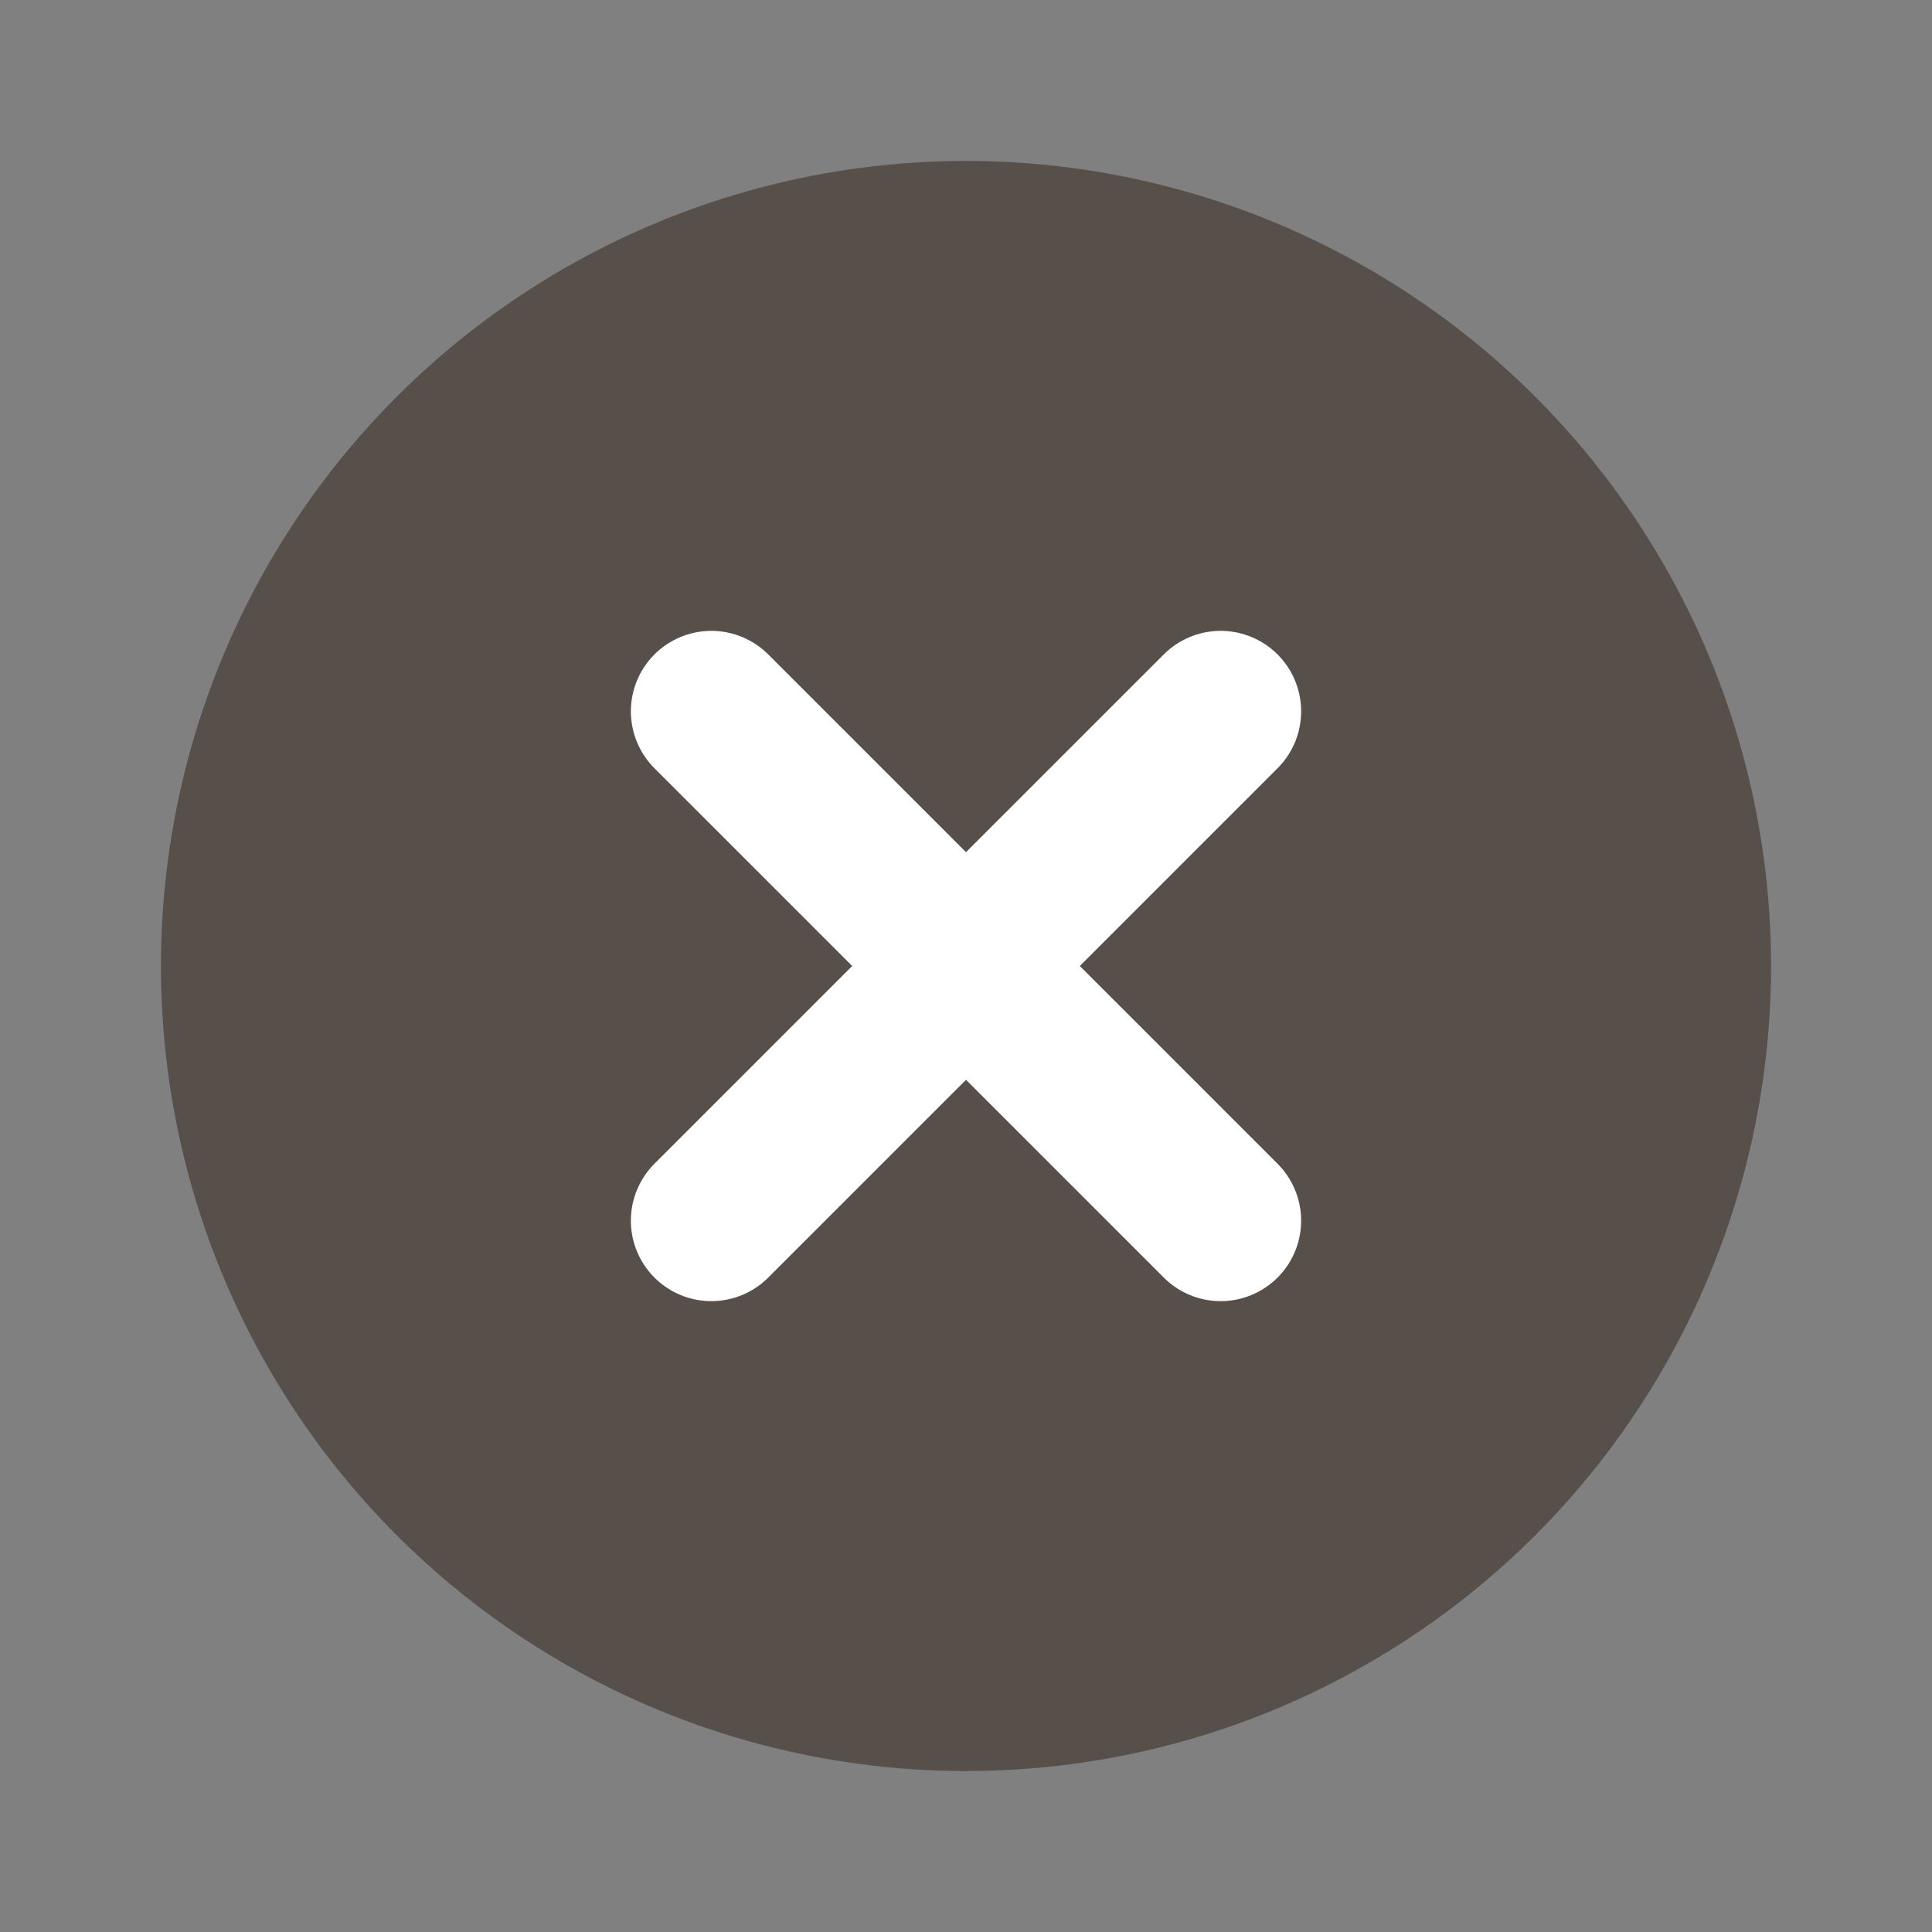 <?xml version="1.0" encoding="UTF-8" standalone="no"?>
<svg
   width="24"
   height="24"
   viewBox="0 0 6.35 6.35"
   version="1.1"
   id="svg12"
   sodipodi:docname="close_unfocused.svg"
   inkscape:version="1.1.1 (3bf5ae0d25, 2021-09-20, custom)"
   xmlns:inkscape="http://www.inkscape.org/namespaces/inkscape"
   xmlns:sodipodi="http://sodipodi.sourceforge.net/DTD/sodipodi-0.dtd"
   xmlns="http://www.w3.org/2000/svg"
   xmlns:svg="http://www.w3.org/2000/svg">
  <rect x="0" y="0" width="6.35" height="6.35" fill="#808080" stroke="none"/>
  <defs
     id="defs16" />
  <sodipodi:namedview
     id="namedview14"
     pagecolor="#ffffff"
     bordercolor="#666666"
     borderopacity="1.0"
     inkscape:pageshadow="2"
     inkscape:pageopacity="0.0"
     inkscape:pagecheckerboard="0"
     showgrid="false"
     inkscape:zoom="14.979167"
     inkscape:cx="7.5771904"
     inkscape:cy="12.450626"
     inkscape:window-width="1754"
     inkscape:window-height="1015"
     inkscape:window-x="628"
     inkscape:window-y="255"
     inkscape:window-maximized="0"
     inkscape:current-layer="svg12" />
  <circle
     cx="3.175"
     cy="3.175"
     r="2.646"
     style="fill:#574f4a;fill-opacity:1;stroke-width:0.661"
     id="circle2" />
  <path
     style="fill:none;stroke:#ffffff;stroke-width:0.529;stroke-linecap:round;stroke-linejoin:miter;stroke-miterlimit:4;stroke-dasharray:none;stroke-opacity:1;paint-order:normal"
     d="M 2.338,2.338 4.012,4.012"
     id="path1229" />
  <path
     style="fill:none;stroke:#ffffff;stroke-width:0.529;stroke-linecap:round;stroke-linejoin:miter;stroke-miterlimit:4;stroke-dasharray:none;stroke-opacity:1;paint-order:normal"
     d="M 2.338,4.012 4.012,2.338"
     id="path1769" />
</svg>
